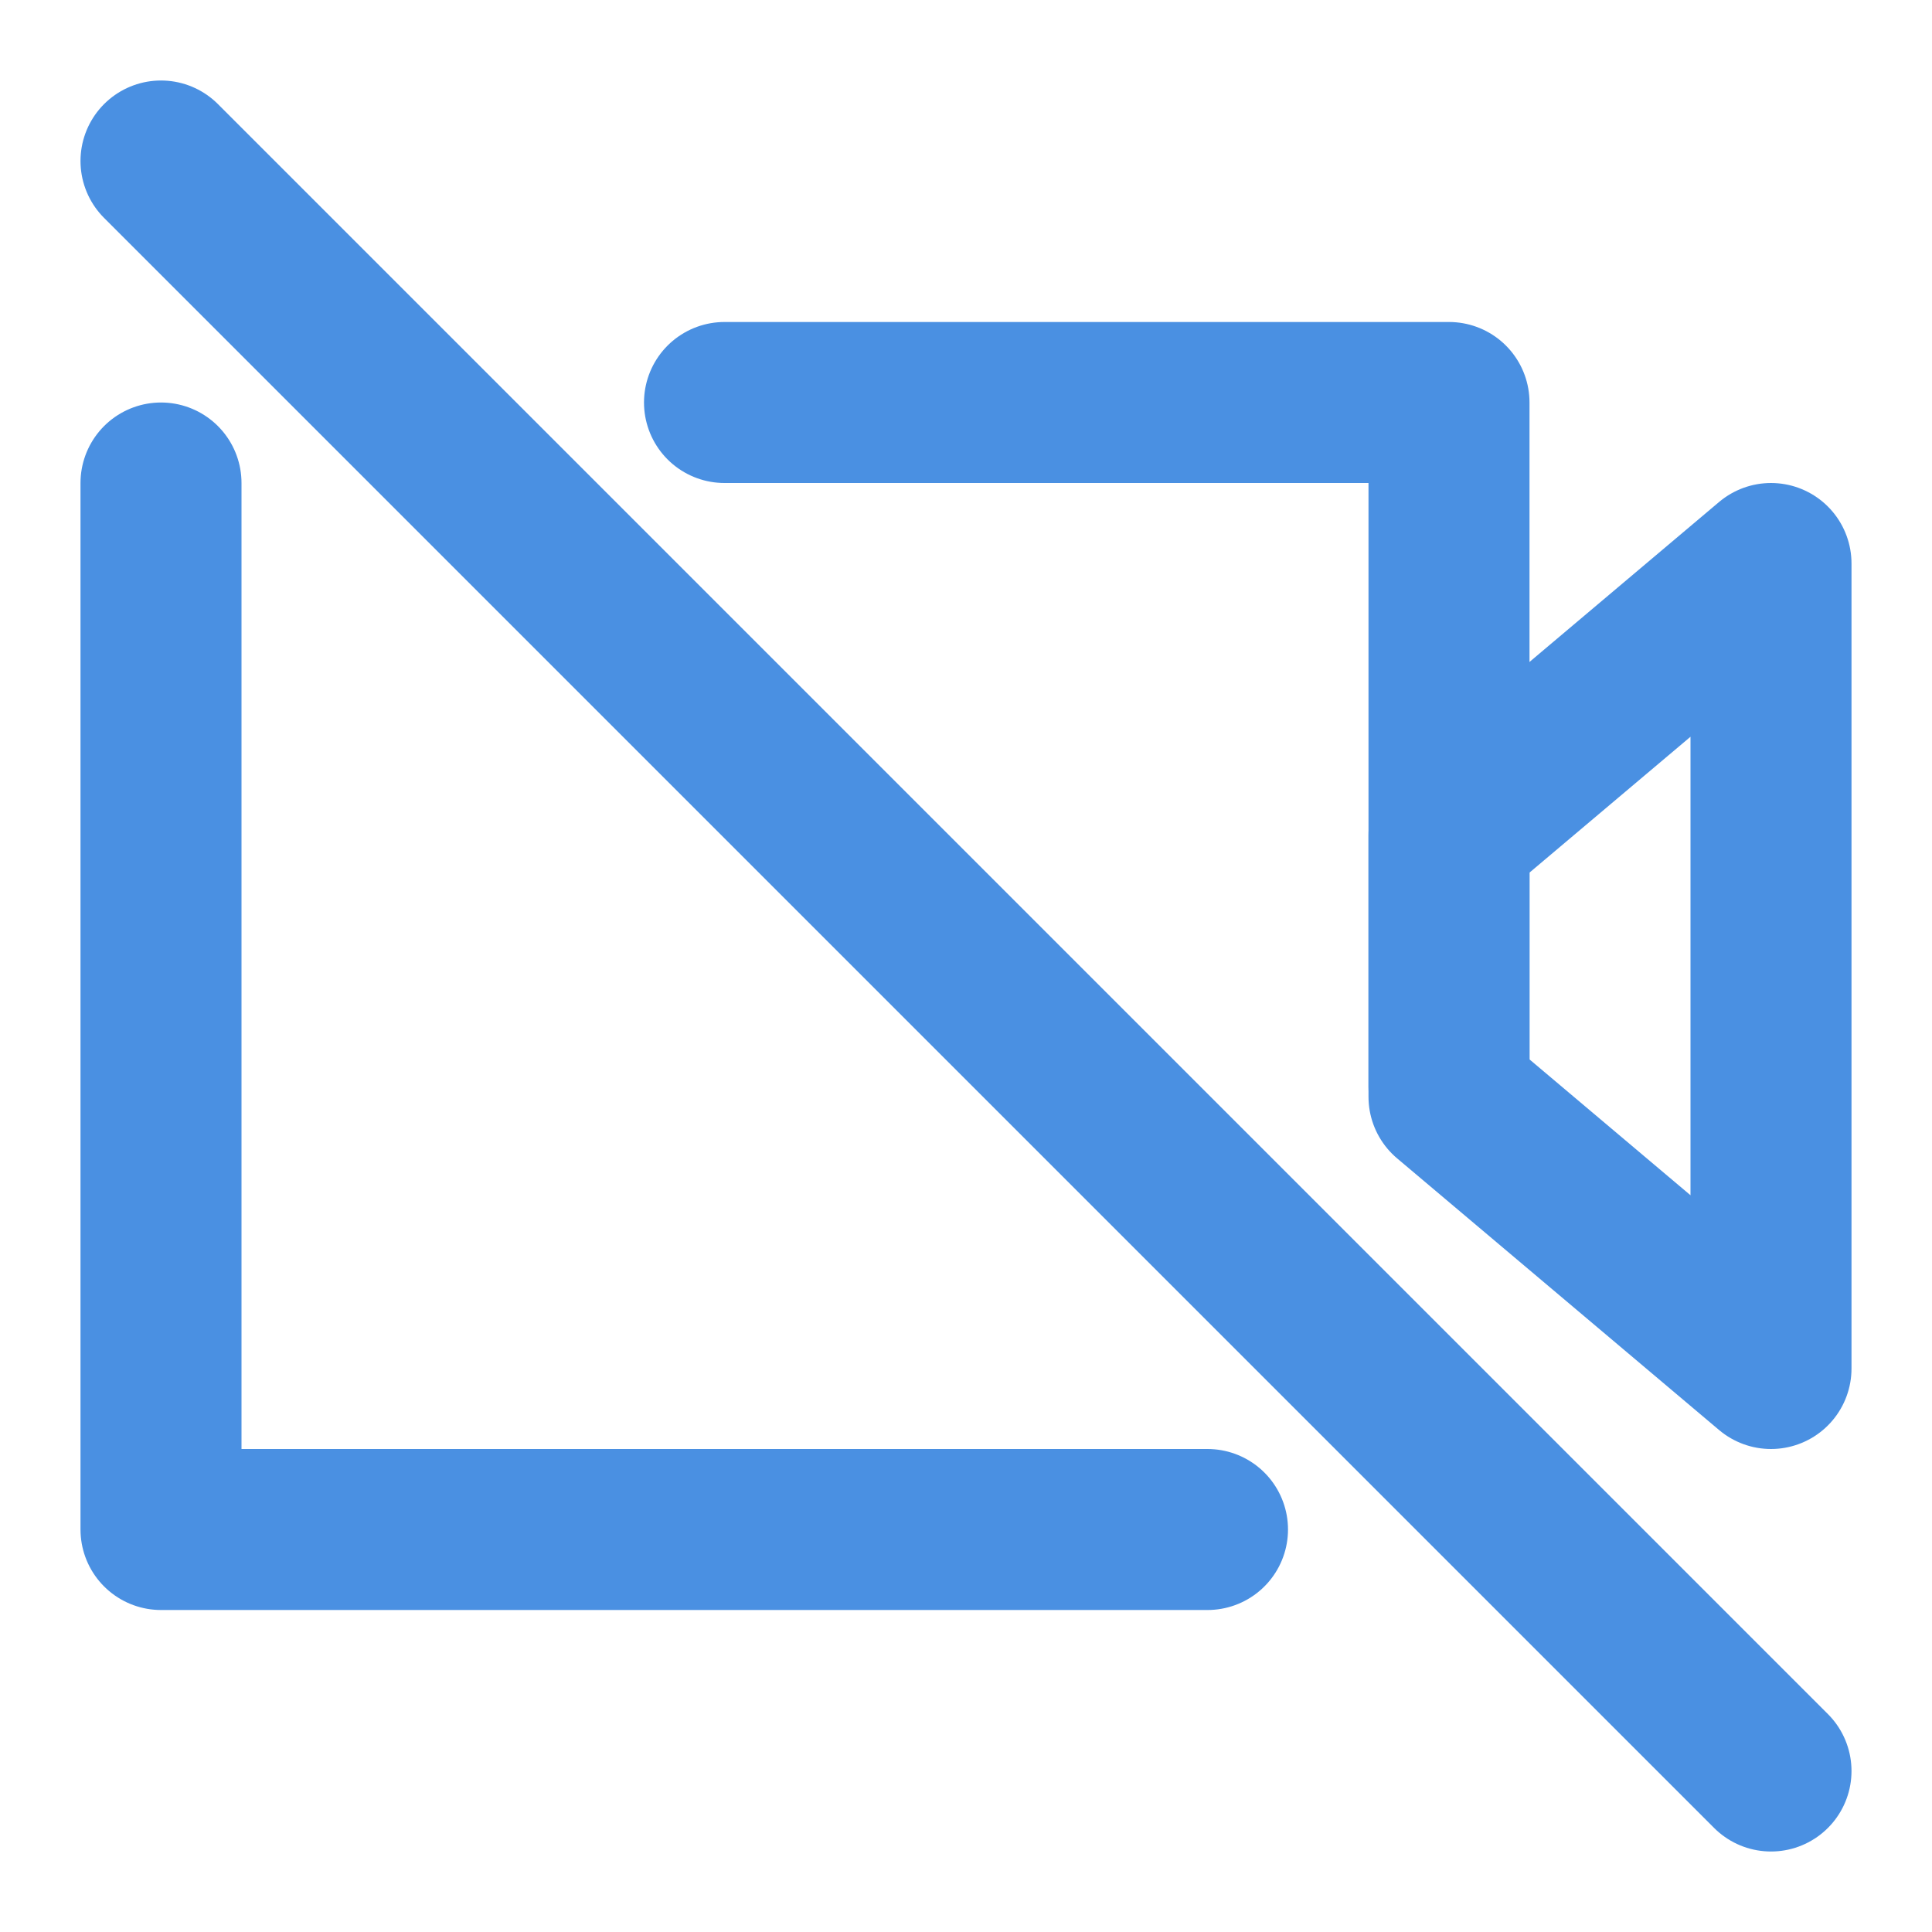 <?xml version="1.0" encoding="UTF-8"?><svg width="21" height="21" viewBox="0 0 48 48" fill="none" xmlns="http://www.w3.org/2000/svg"><path d="M4 12V38H20H28H30M18 10H20H36V24V27" stroke="#4a90e2" stroke-width="4" stroke-linecap="round" stroke-linejoin="round"/><path fill-rule="evenodd" clip-rule="evenodd" d="M44 14L36 20.75V27.25L44 34V14Z" stroke="#4a90e2" stroke-width="4" stroke-linecap="round" stroke-linejoin="round"/><path d="M44 44L4 4" stroke="#4a90e2" stroke-width="4" stroke-linecap="round" stroke-linejoin="round"/></svg>